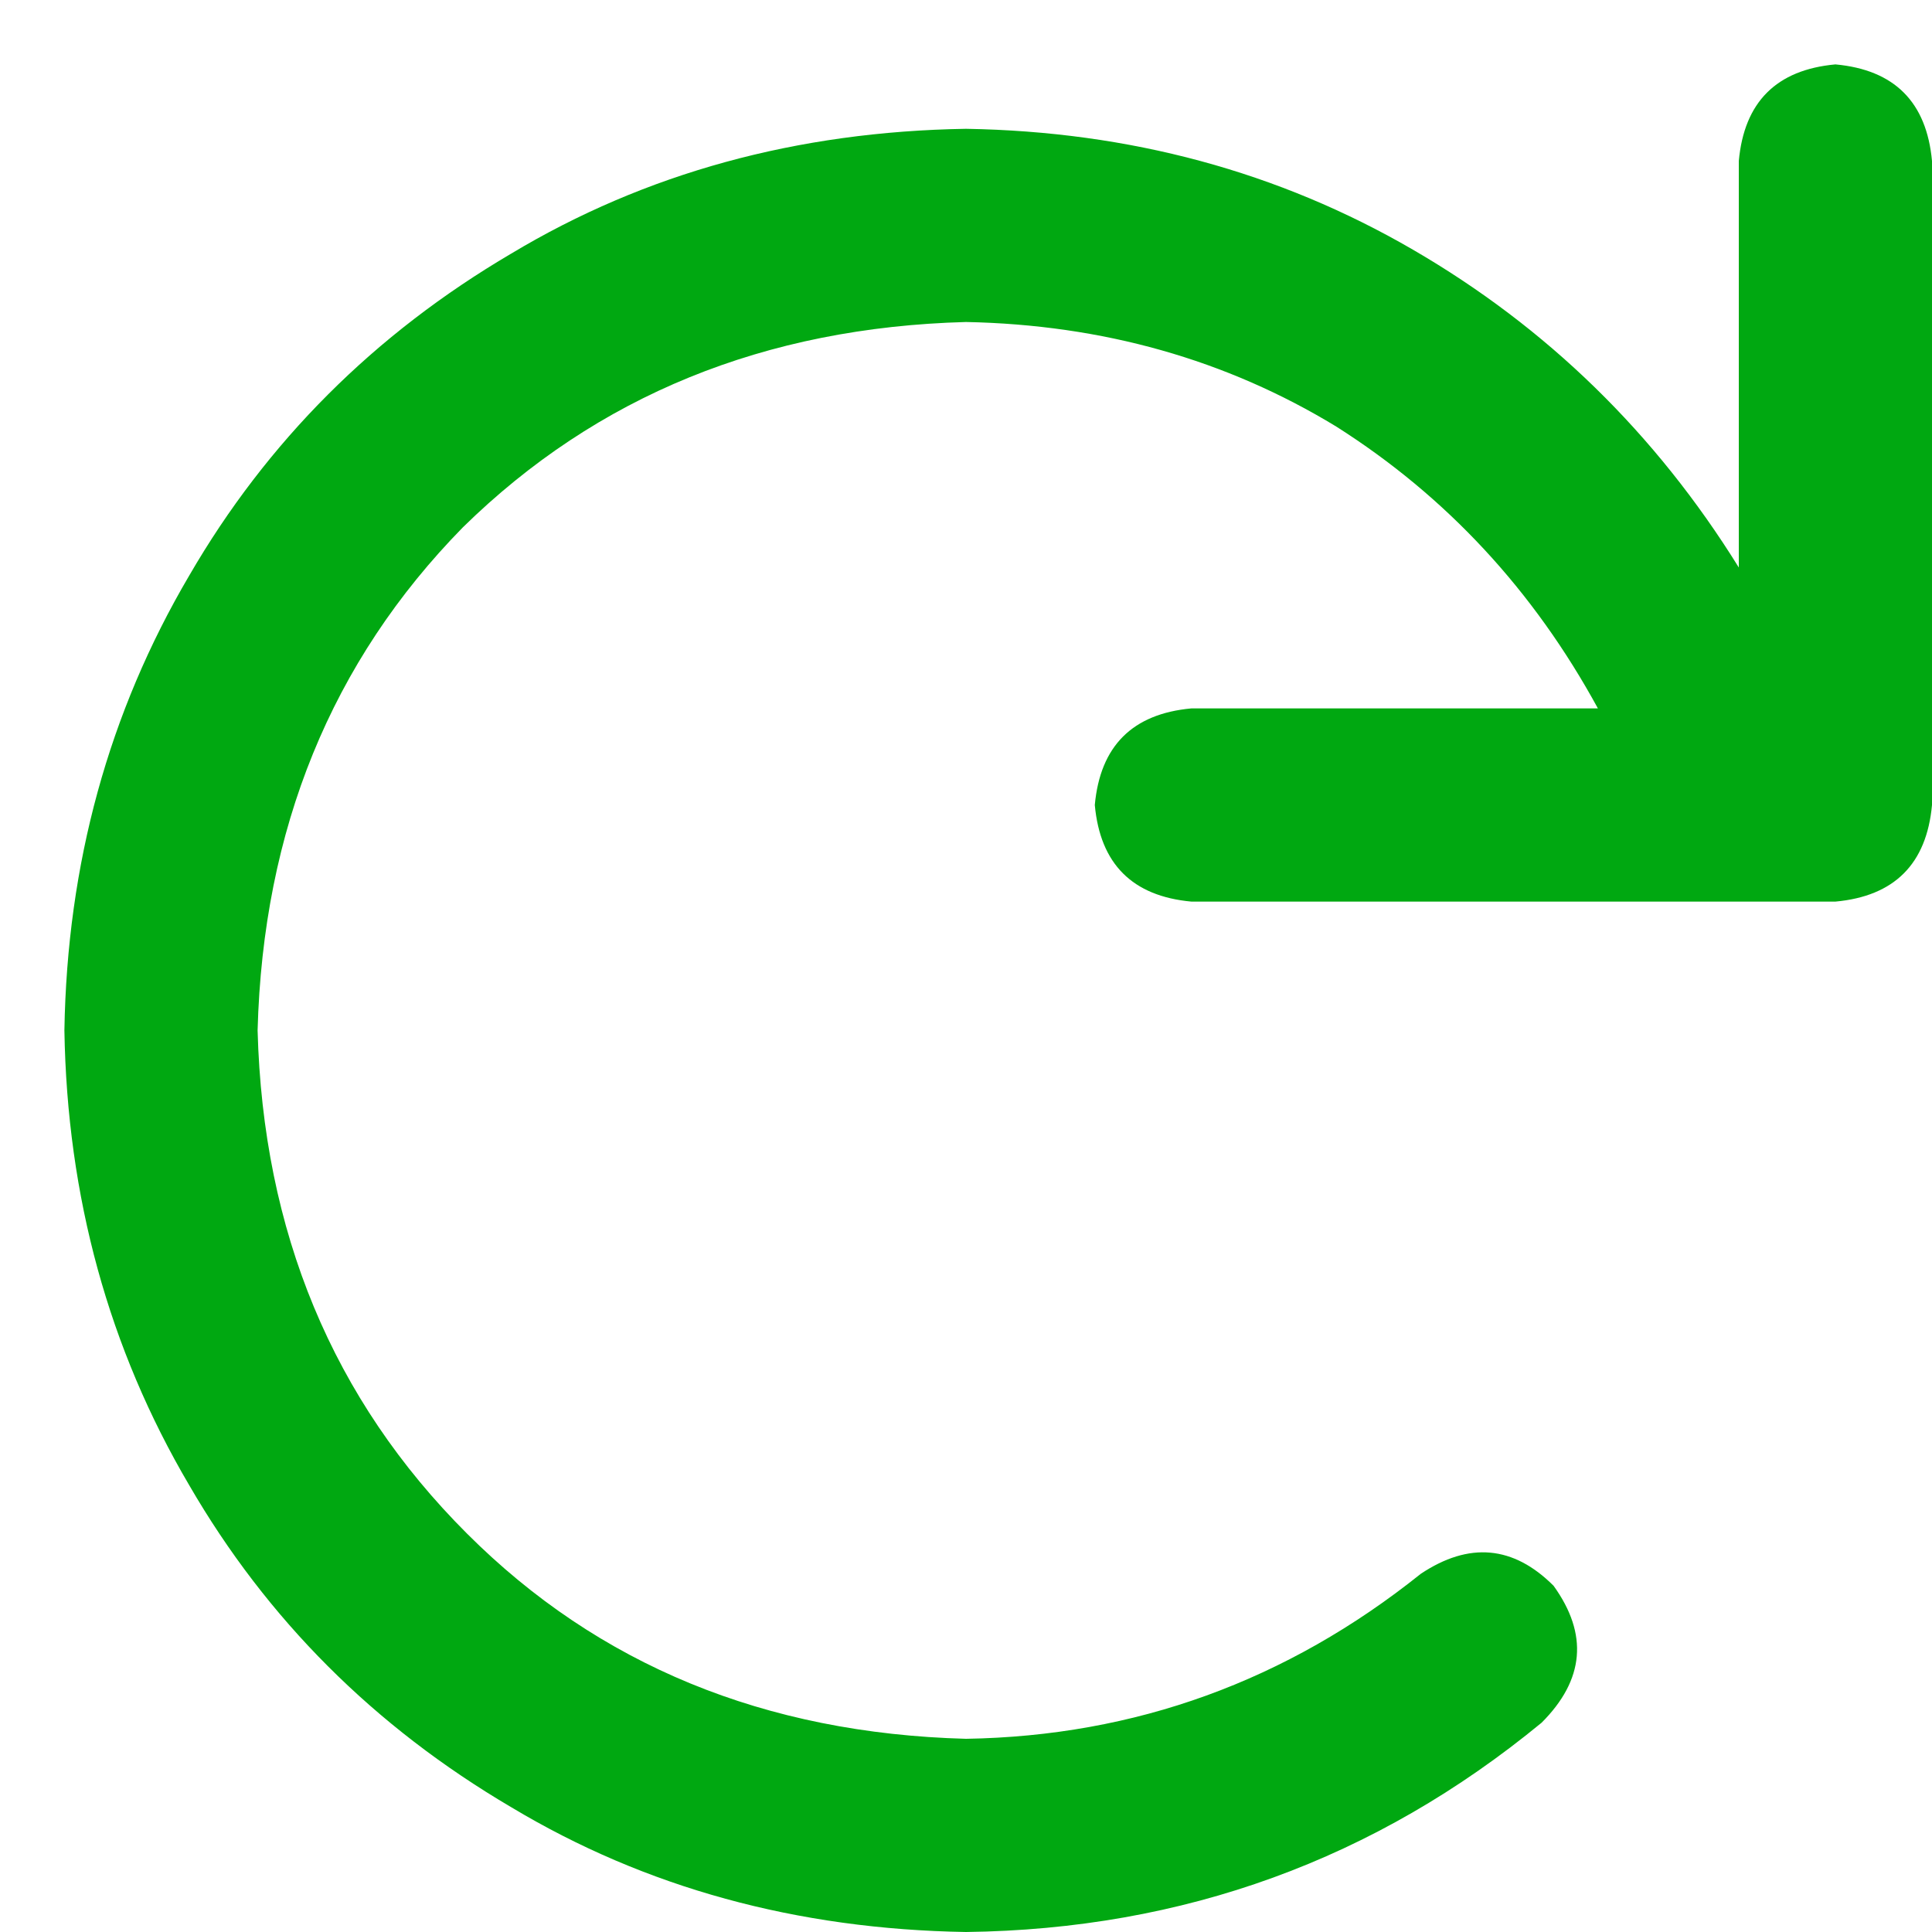 <svg width="15" height="15" viewBox="0 0 15 15" fill="none" xmlns="http://www.w3.org/2000/svg">
<path d="M15 1.25V6.25C14.958 6.708 14.708 6.958 14.25 7H9.25C8.792 6.958 8.542 6.708 8.5 6.25C8.542 5.792 8.792 5.542 9.25 5.5H12.406C11.906 4.583 11.229 3.854 10.375 3.312C9.521 2.792 8.562 2.521 7.5 2.5C5.938 2.542 4.635 3.073 3.594 4.094C2.573 5.135 2.042 6.438 2 8C2.042 9.562 2.583 10.865 3.625 11.906C4.646 12.927 5.938 13.458 7.5 13.5C8.812 13.479 9.99 13.052 11.031 12.219C11.406 11.969 11.75 12 12.062 12.312C12.333 12.688 12.302 13.042 11.969 13.375C10.677 14.438 9.188 14.979 7.5 15C6.188 14.979 5.01 14.656 3.969 14.031C2.906 13.406 2.073 12.573 1.469 11.531C0.844 10.469 0.521 9.292 0.5 8C0.521 6.708 0.844 5.531 1.469 4.469C2.073 3.427 2.906 2.594 3.969 1.969C5.01 1.344 6.188 1.021 7.5 1C8.771 1.021 9.927 1.333 10.969 1.938C12.01 2.542 12.854 3.365 13.5 4.406V1.25C13.542 0.792 13.792 0.542 14.25 0.5C14.708 0.542 14.958 0.792 15 1.25Z" fill="#00A811"/>
</svg>
